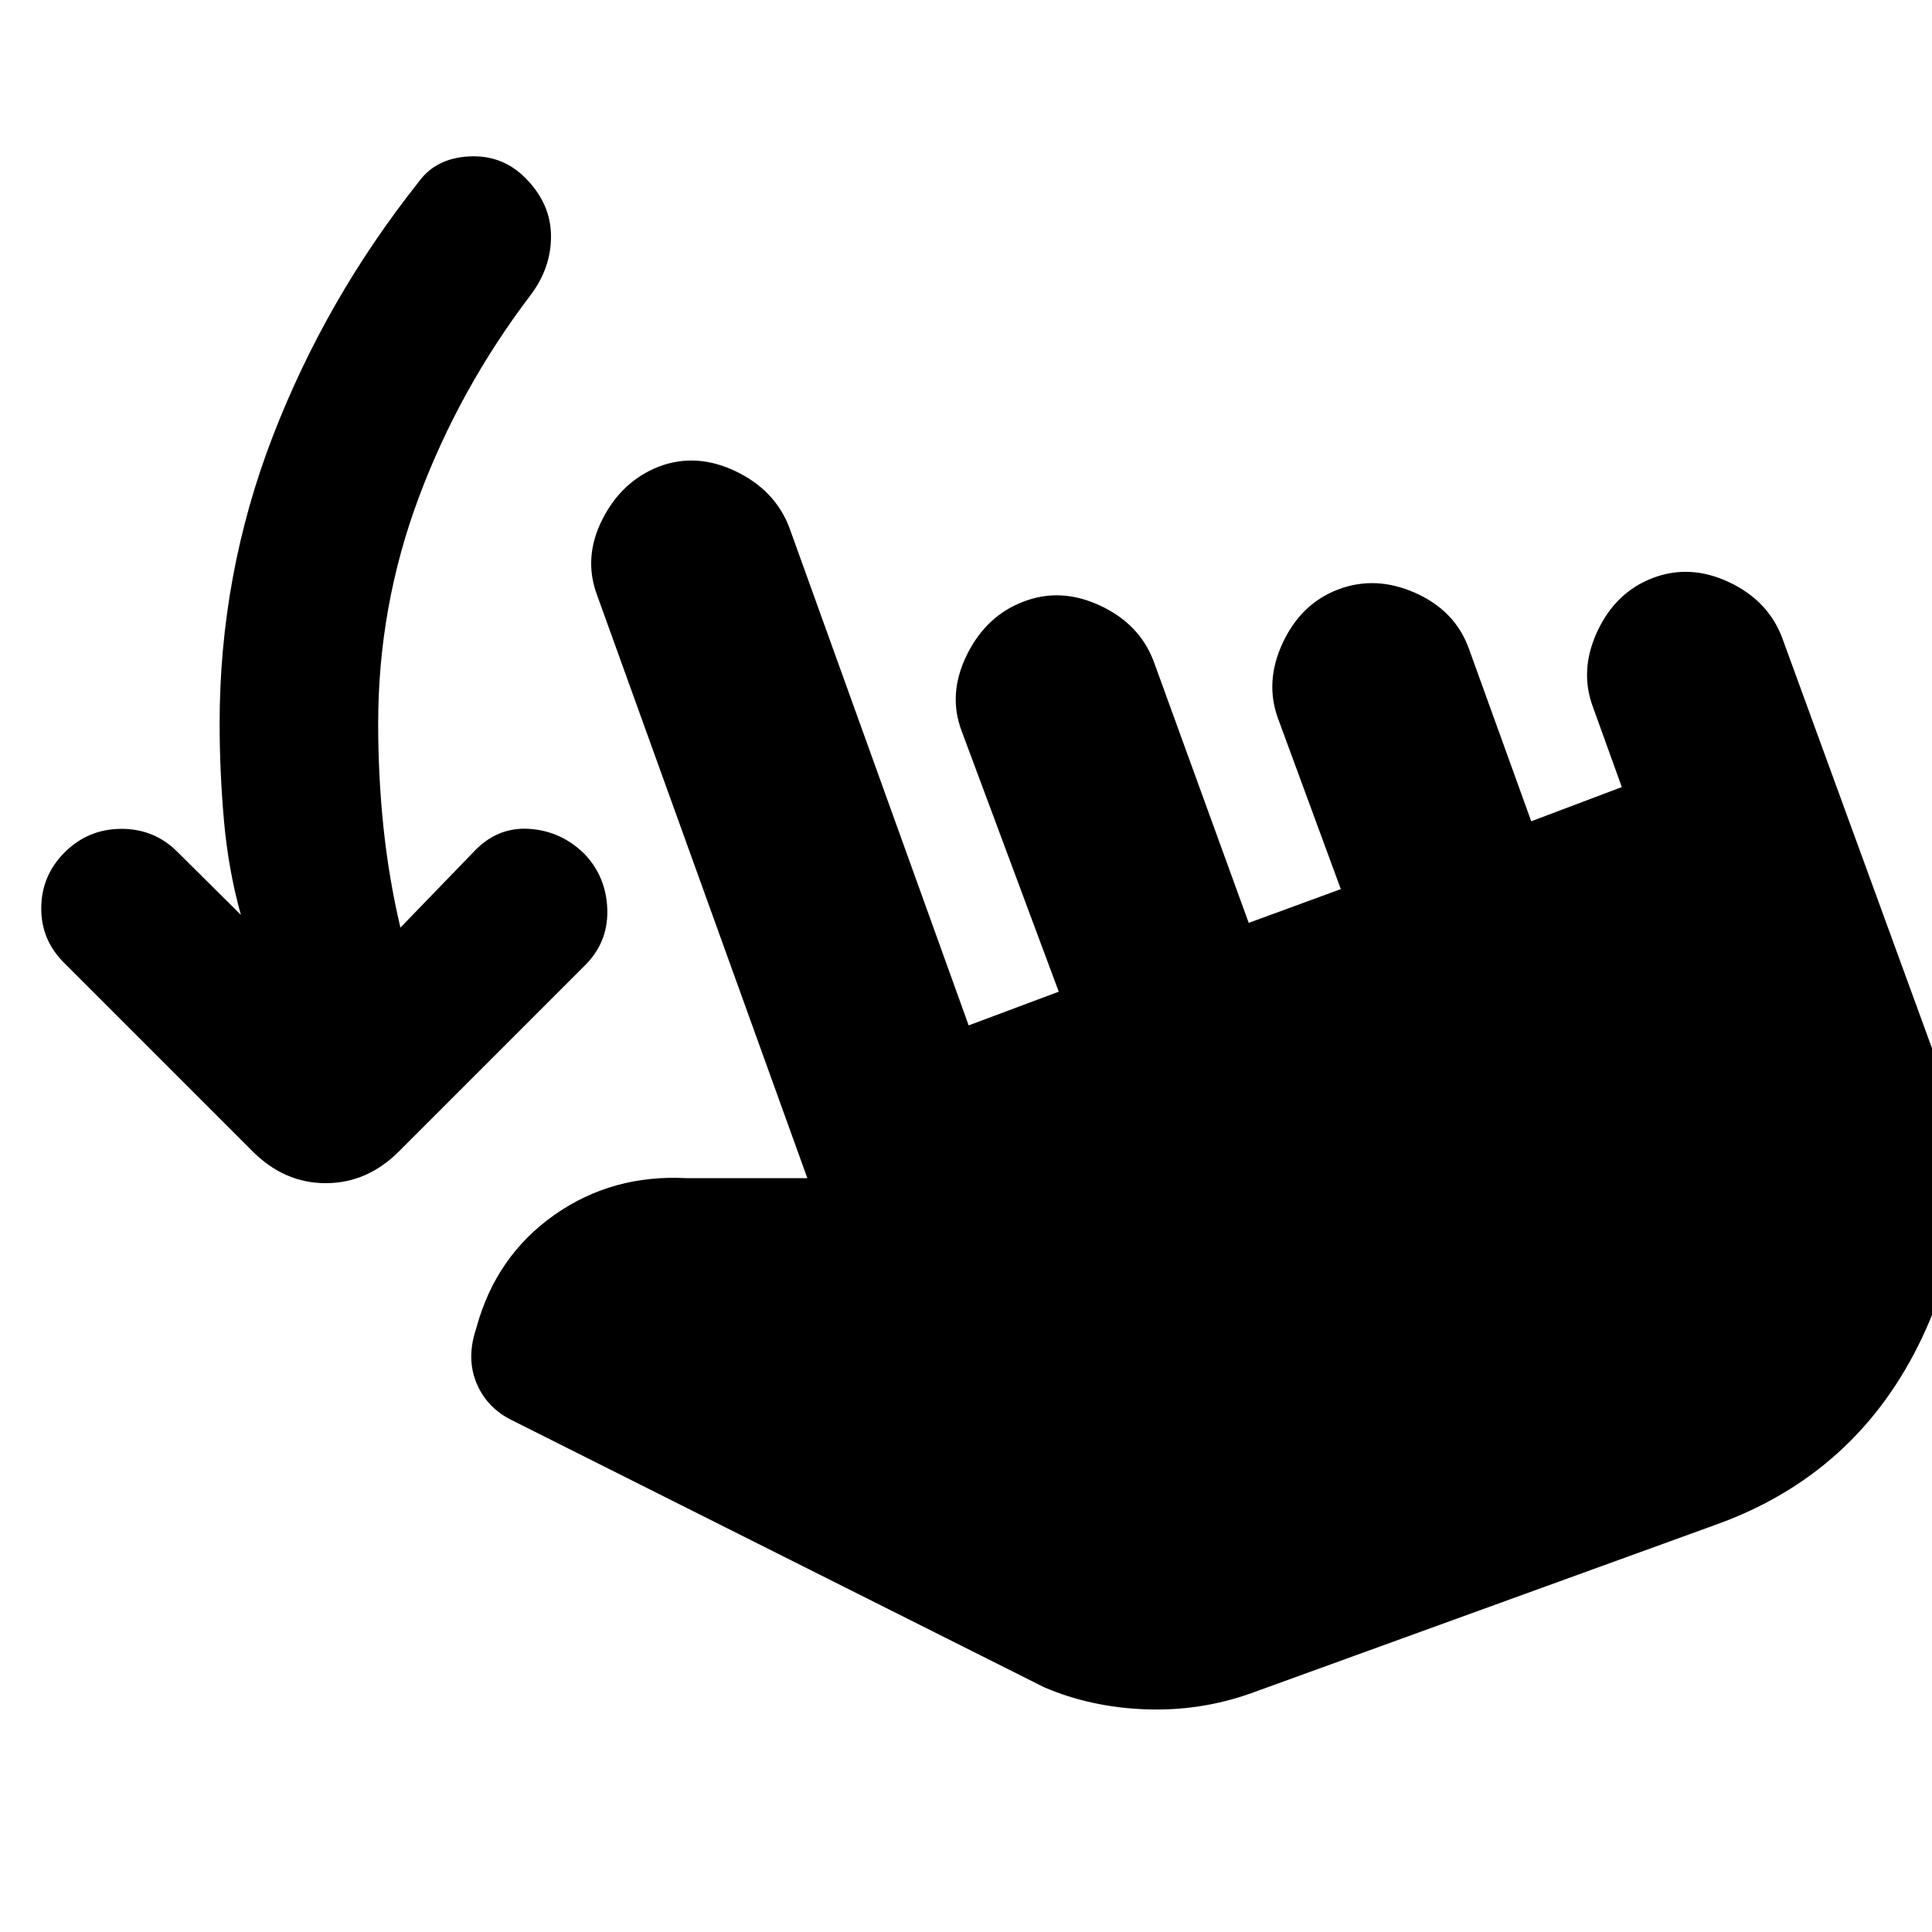 <svg xmlns="http://www.w3.org/2000/svg" height="20" viewBox="0 -960 960 960" width="20"><path d="M119.7-505.41q-6.29-22.57-8.43-47.01-2.14-24.45-2.14-48.01 0-74.24 26.36-142.62 26.36-68.38 72.6-126.62 8.48-11.72 24.93-12.6 16.46-.88 27.94 10.6 12.71 12.71 12.83 28.79.12 16.08-10.36 29.79-35.28 46.52-55.4 100.45-20.12 53.92-20.12 112.21 0 26.28 2.64 51.56 2.65 25.28 8.41 49.8l36.13-37.36q11.71-12.72 27.79-11.72t27.79 12.72q10.72 11.47 11.1 27.67.38 16.19-11.34 27.67l-91.8 91.81q-15.96 16.19-36.75 16.19t-36.75-16.19l-93.04-93.05q-11.72-11.47-11.6-27.55.12-16.08 11.6-27.55 11.71-11.72 28.29-11.72t28.05 11.72l31.27 31.02Zm502 386.76q-25.24 9-52.48 8t-50.48-11L254.48-254.24q-12.33-6.04-17.49-17.99-5.16-11.94-.88-26.03l.76-2.52q9.72-35.15 38.51-55.47t65.95-18.32h59.84L296.7-664.24q-7-18.72 2.62-37.69 9.61-18.98 28.09-26.22 18.48-7 37.96 2.24t26.72 27.71l89.24 247.72 44.76-16.76-48.24-129.48q-7-18.48 2.62-37.95 9.62-19.48 28.33-26.48 18.48-7 37.96 2.12 19.48 9.12 26.48 27.6l47.24 130 45.76-16.77-31-84.23q-7-18.48 2.12-38.08 9.12-19.6 27.6-26.6 18.47-7 38.07 1.62 19.6 8.62 26.6 27.1l31.24 86.48 45-17-14.24-39.48q-7-18.48 2.12-37.96 9.12-19.48 27.6-26.48 18.48-7 37.83 2.12 19.36 9.12 26.36 27.6l75.72 207.44q26.24 71.47-6 139.95-32.24 68.48-103.72 93.72L621.7-118.65Z"/></svg>
